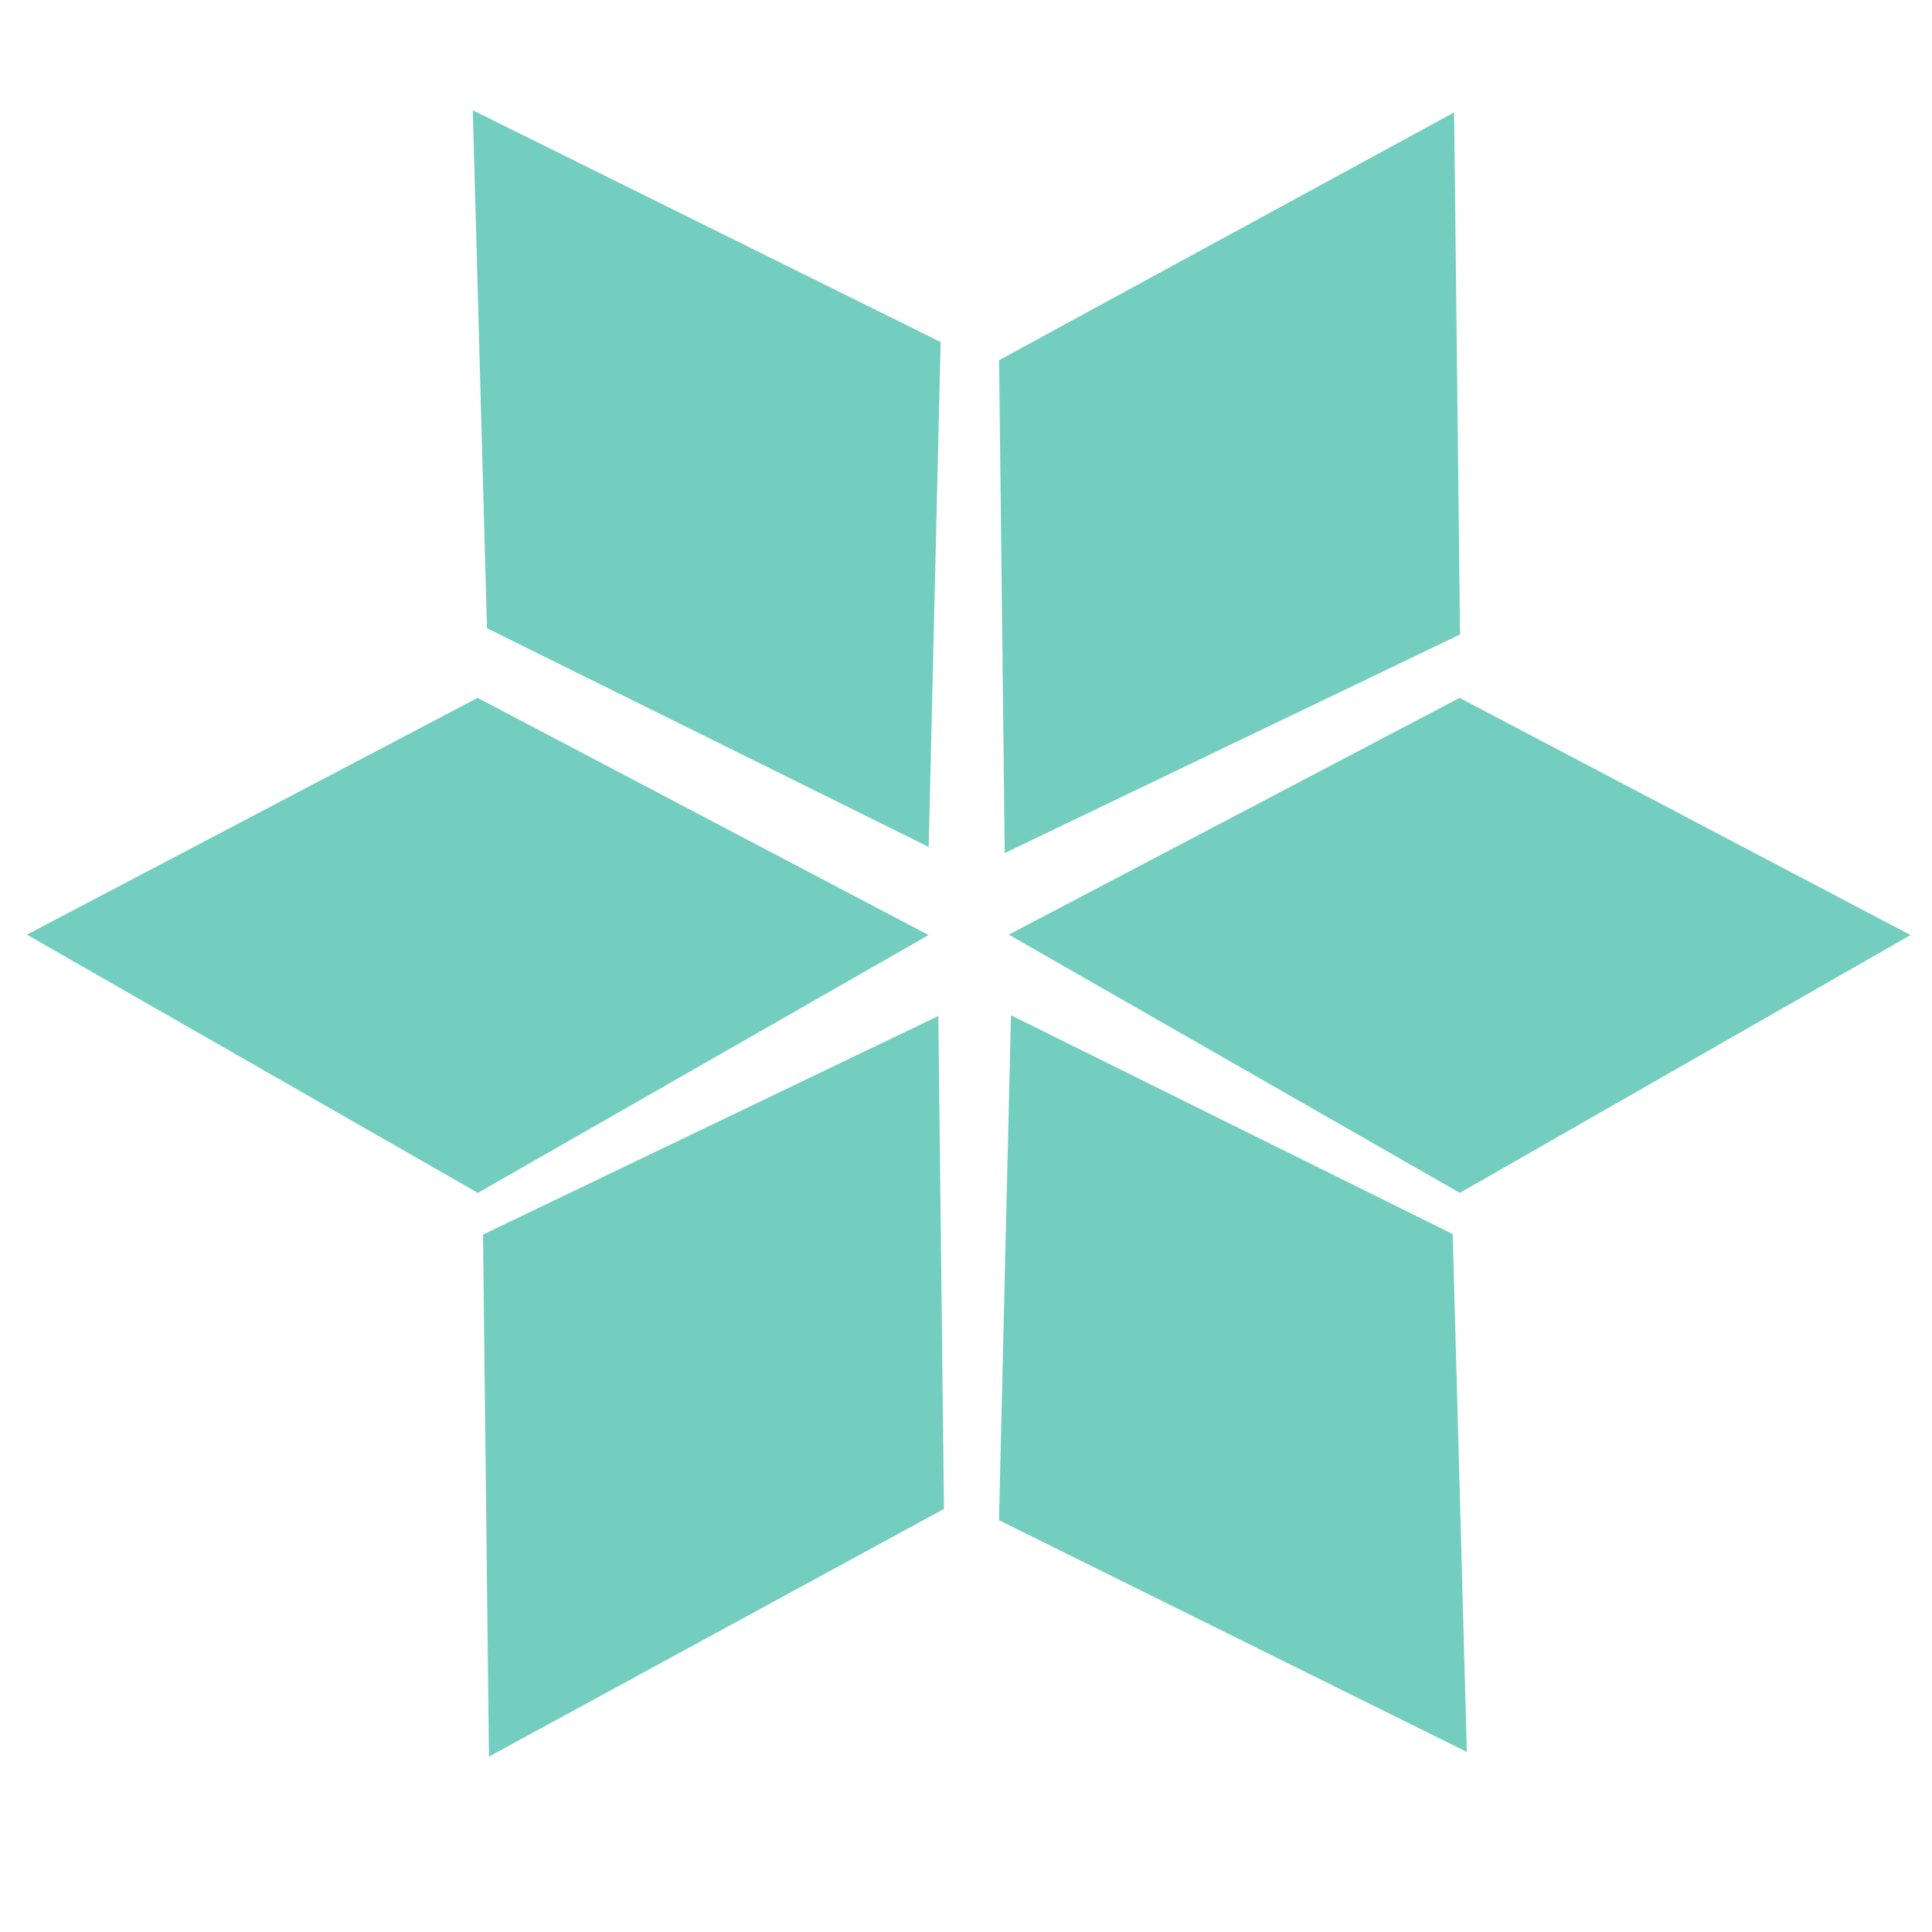 <svg width="144" height="144" viewBox="0 0 144 144" fill="none" xmlns="http://www.w3.org/2000/svg">
<path fill-rule="evenodd" clip-rule="evenodd" d="M108.381 8.38L108.824 47.291L74.886 63.583L74.467 26.844L108.381 8.38Z" fill="#73CEC0"/>
<path fill-rule="evenodd" clip-rule="evenodd" d="M142.403 69.694L108.806 88.911L75.189 69.664L108.789 52.015L142.403 69.694Z" fill="#73CEC0"/>
<path fill-rule="evenodd" clip-rule="evenodd" d="M69.213 69.694L35.617 88.911L2 69.664L35.599 52.015L69.213 69.694Z" fill="#73CEC0"/>
<path fill-rule="evenodd" clip-rule="evenodd" d="M35.239 8.221L70.11 25.491L69.219 63.127L36.294 46.821L35.239 8.221Z" fill="#73CEC0"/>
<path fill-rule="evenodd" clip-rule="evenodd" d="M109.33 130.579L74.459 113.308L75.351 75.672L108.276 91.979L109.33 130.579Z" fill="#73CEC0"/>
<path fill-rule="evenodd" clip-rule="evenodd" d="M36.444 130.929L36 92.018L69.939 75.726L70.358 112.465L36.444 130.929Z" fill="#73CEC0"/>
</svg>
